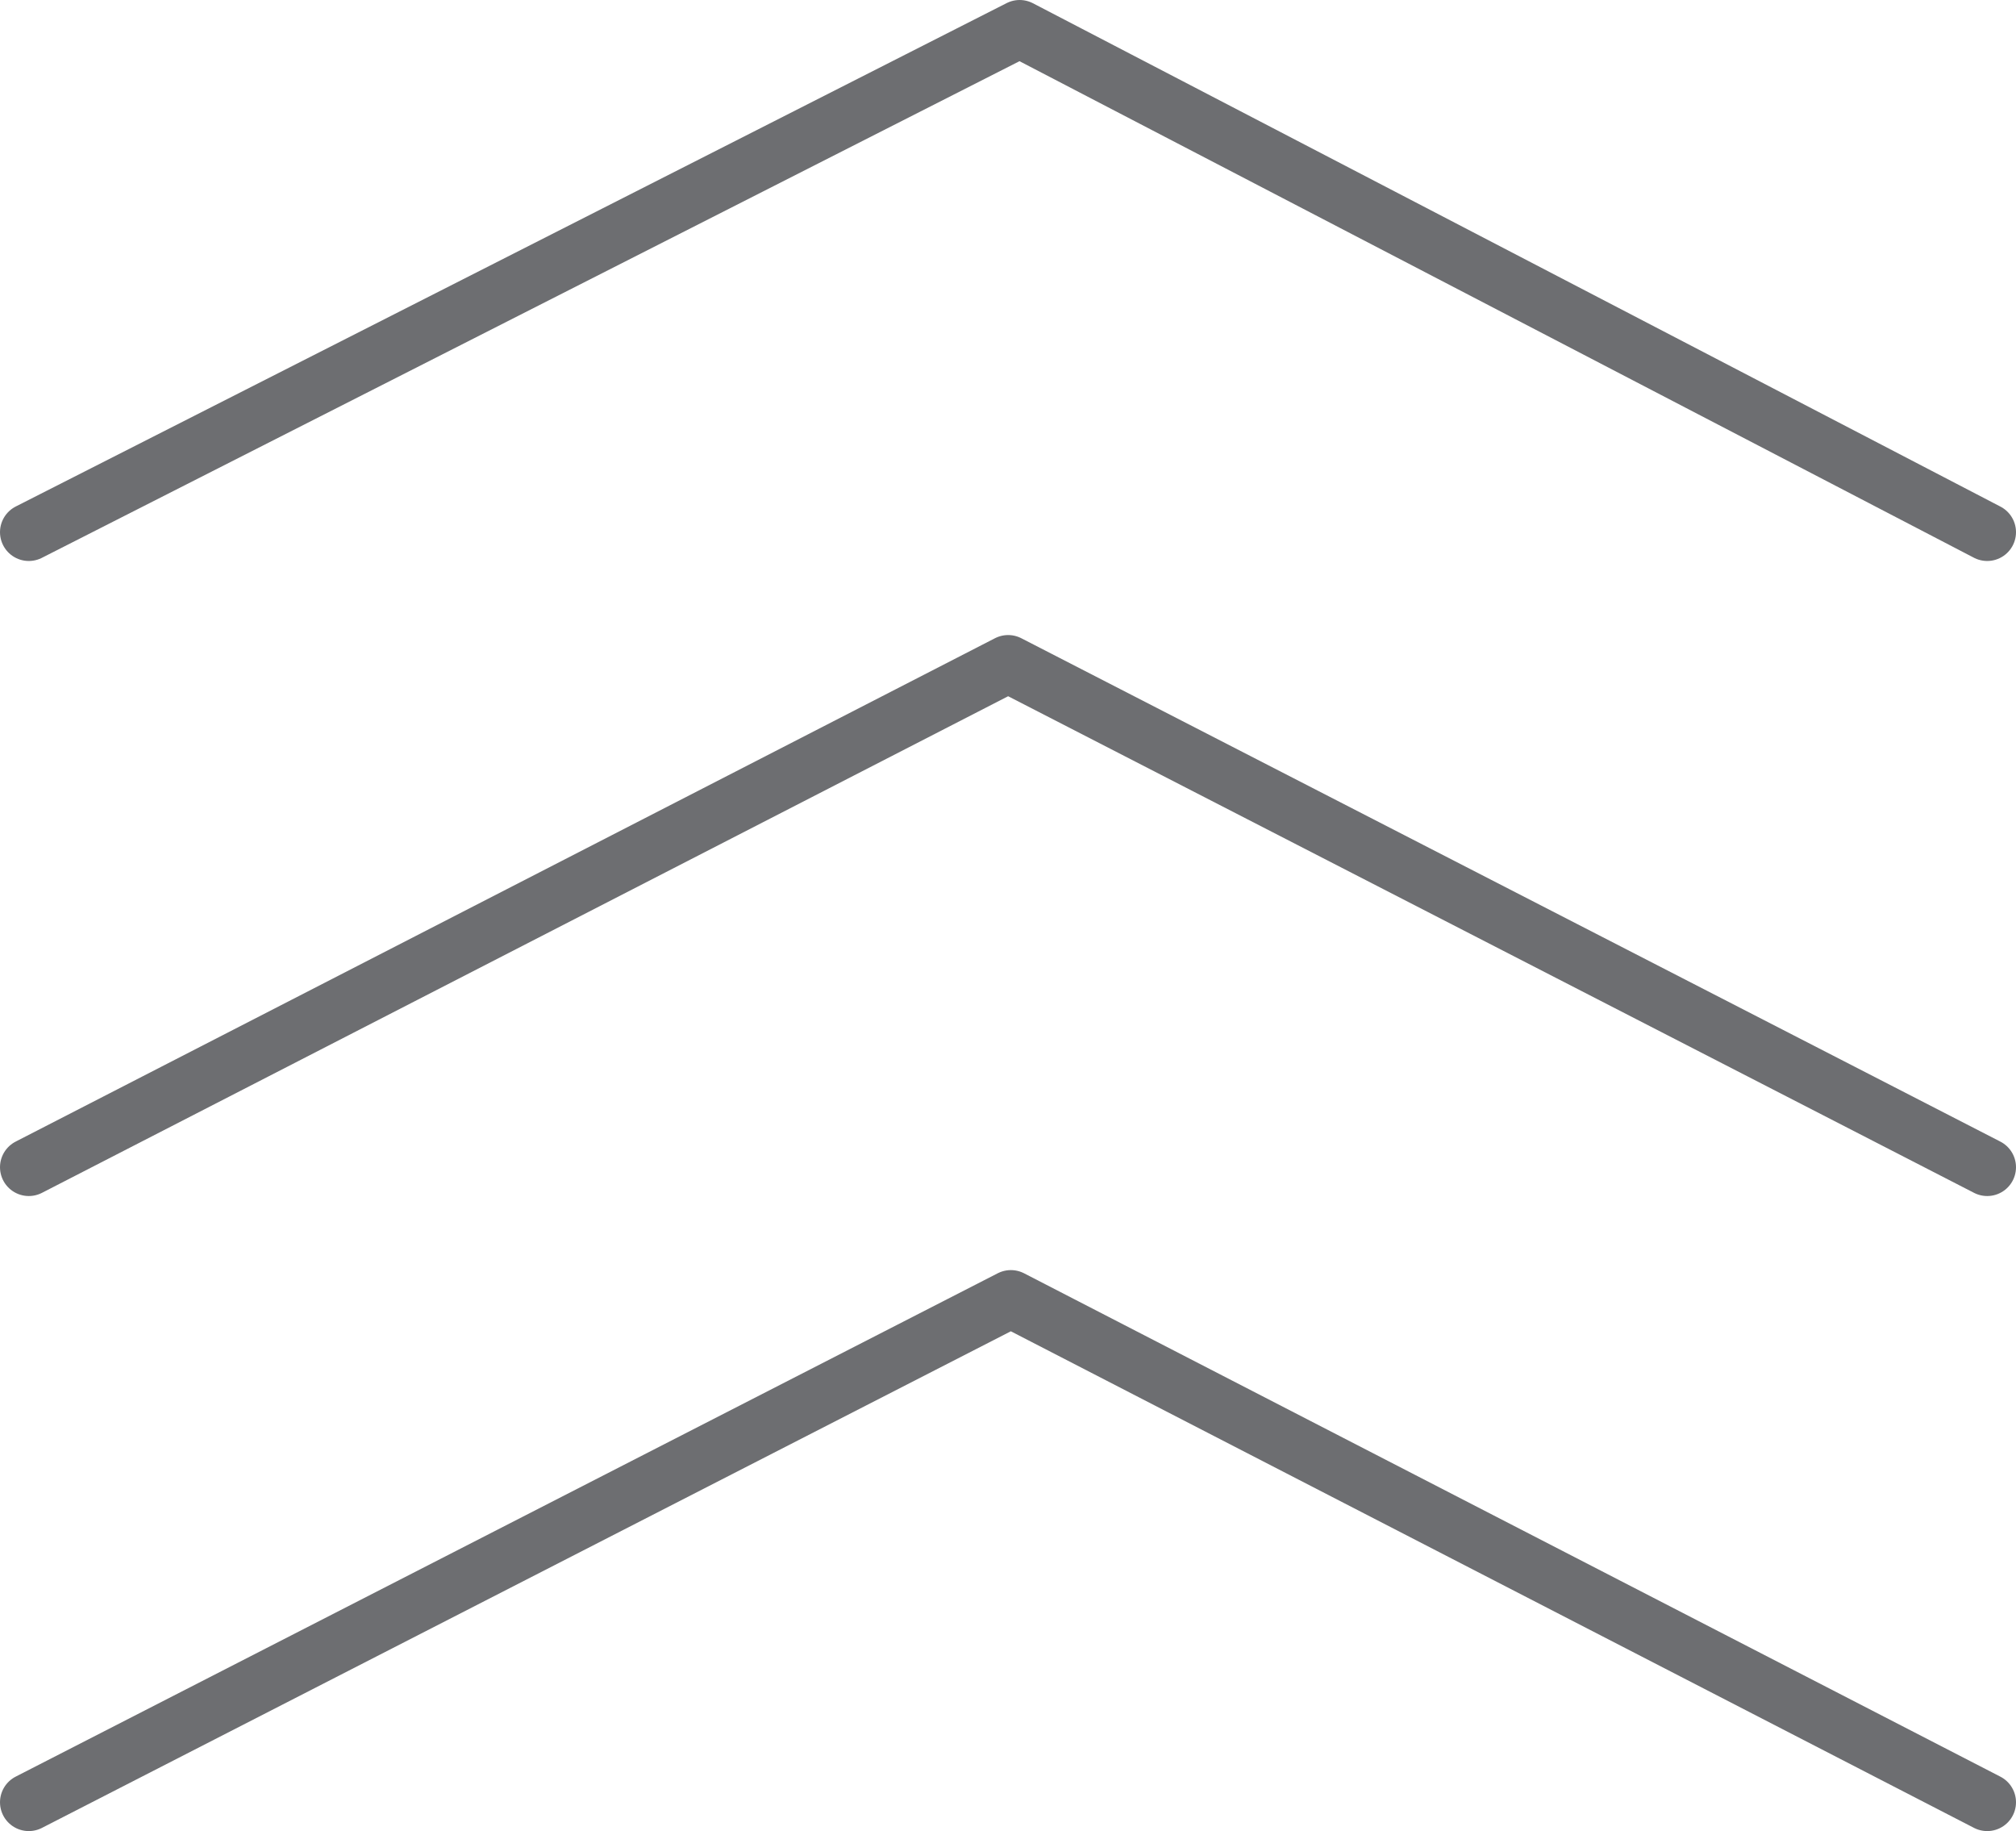 <svg id="Layer_1" data-name="Layer 1" xmlns="http://www.w3.org/2000/svg" xmlns:xlink="http://www.w3.org/1999/xlink" viewBox="0 0 73.51 66.75"><defs><style>.cls-1,.cls-4{fill:none;}.cls-2{clip-path:url(#clip-path);}.cls-3{clip-path:url(#clip-path-3);}.cls-4{stroke:#6d6e71;stroke-linecap:round;stroke-linejoin:round;stroke-width:2.1px;}.cls-5{clip-path:url(#clip-path-4);}.cls-6{clip-path:url(#clip-path-5);}</style><clipPath id="clip-path" transform="translate(-14 -16.33)"><rect class="cls-1" x="13.11" y="15.44" width="75.29" height="68.54"/></clipPath><clipPath id="clip-path-3" transform="translate(-14 -16.33)"><rect class="cls-1" x="-3.54" y="25.64" width="108.58" height="37.03"/></clipPath><clipPath id="clip-path-4" transform="translate(-14 -16.33)"><rect class="cls-1" x="-3.54" y="48.8" width="108.58" height="37.03"/></clipPath><clipPath id="clip-path-5" transform="translate(-14 -16.33)"><rect class="cls-1" x="-3.54" y="2.49" width="108.58" height="37.03"/></clipPath></defs><title>arrow</title><g class="cls-2"><g class="cls-2"><g id="Queensland"><g class="cls-3"><polyline class="cls-4" points="72.46 42.55 36.76 24.2 1.05 42.55"/></g><g class="cls-5"><polyline class="cls-4" points="72.46 65.7 36.86 47.35 1.05 65.7"/></g><g class="cls-6"><polyline class="cls-4" points="72.46 19.4 37.18 1.05 1.05 19.4"/></g></g></g></g></svg>